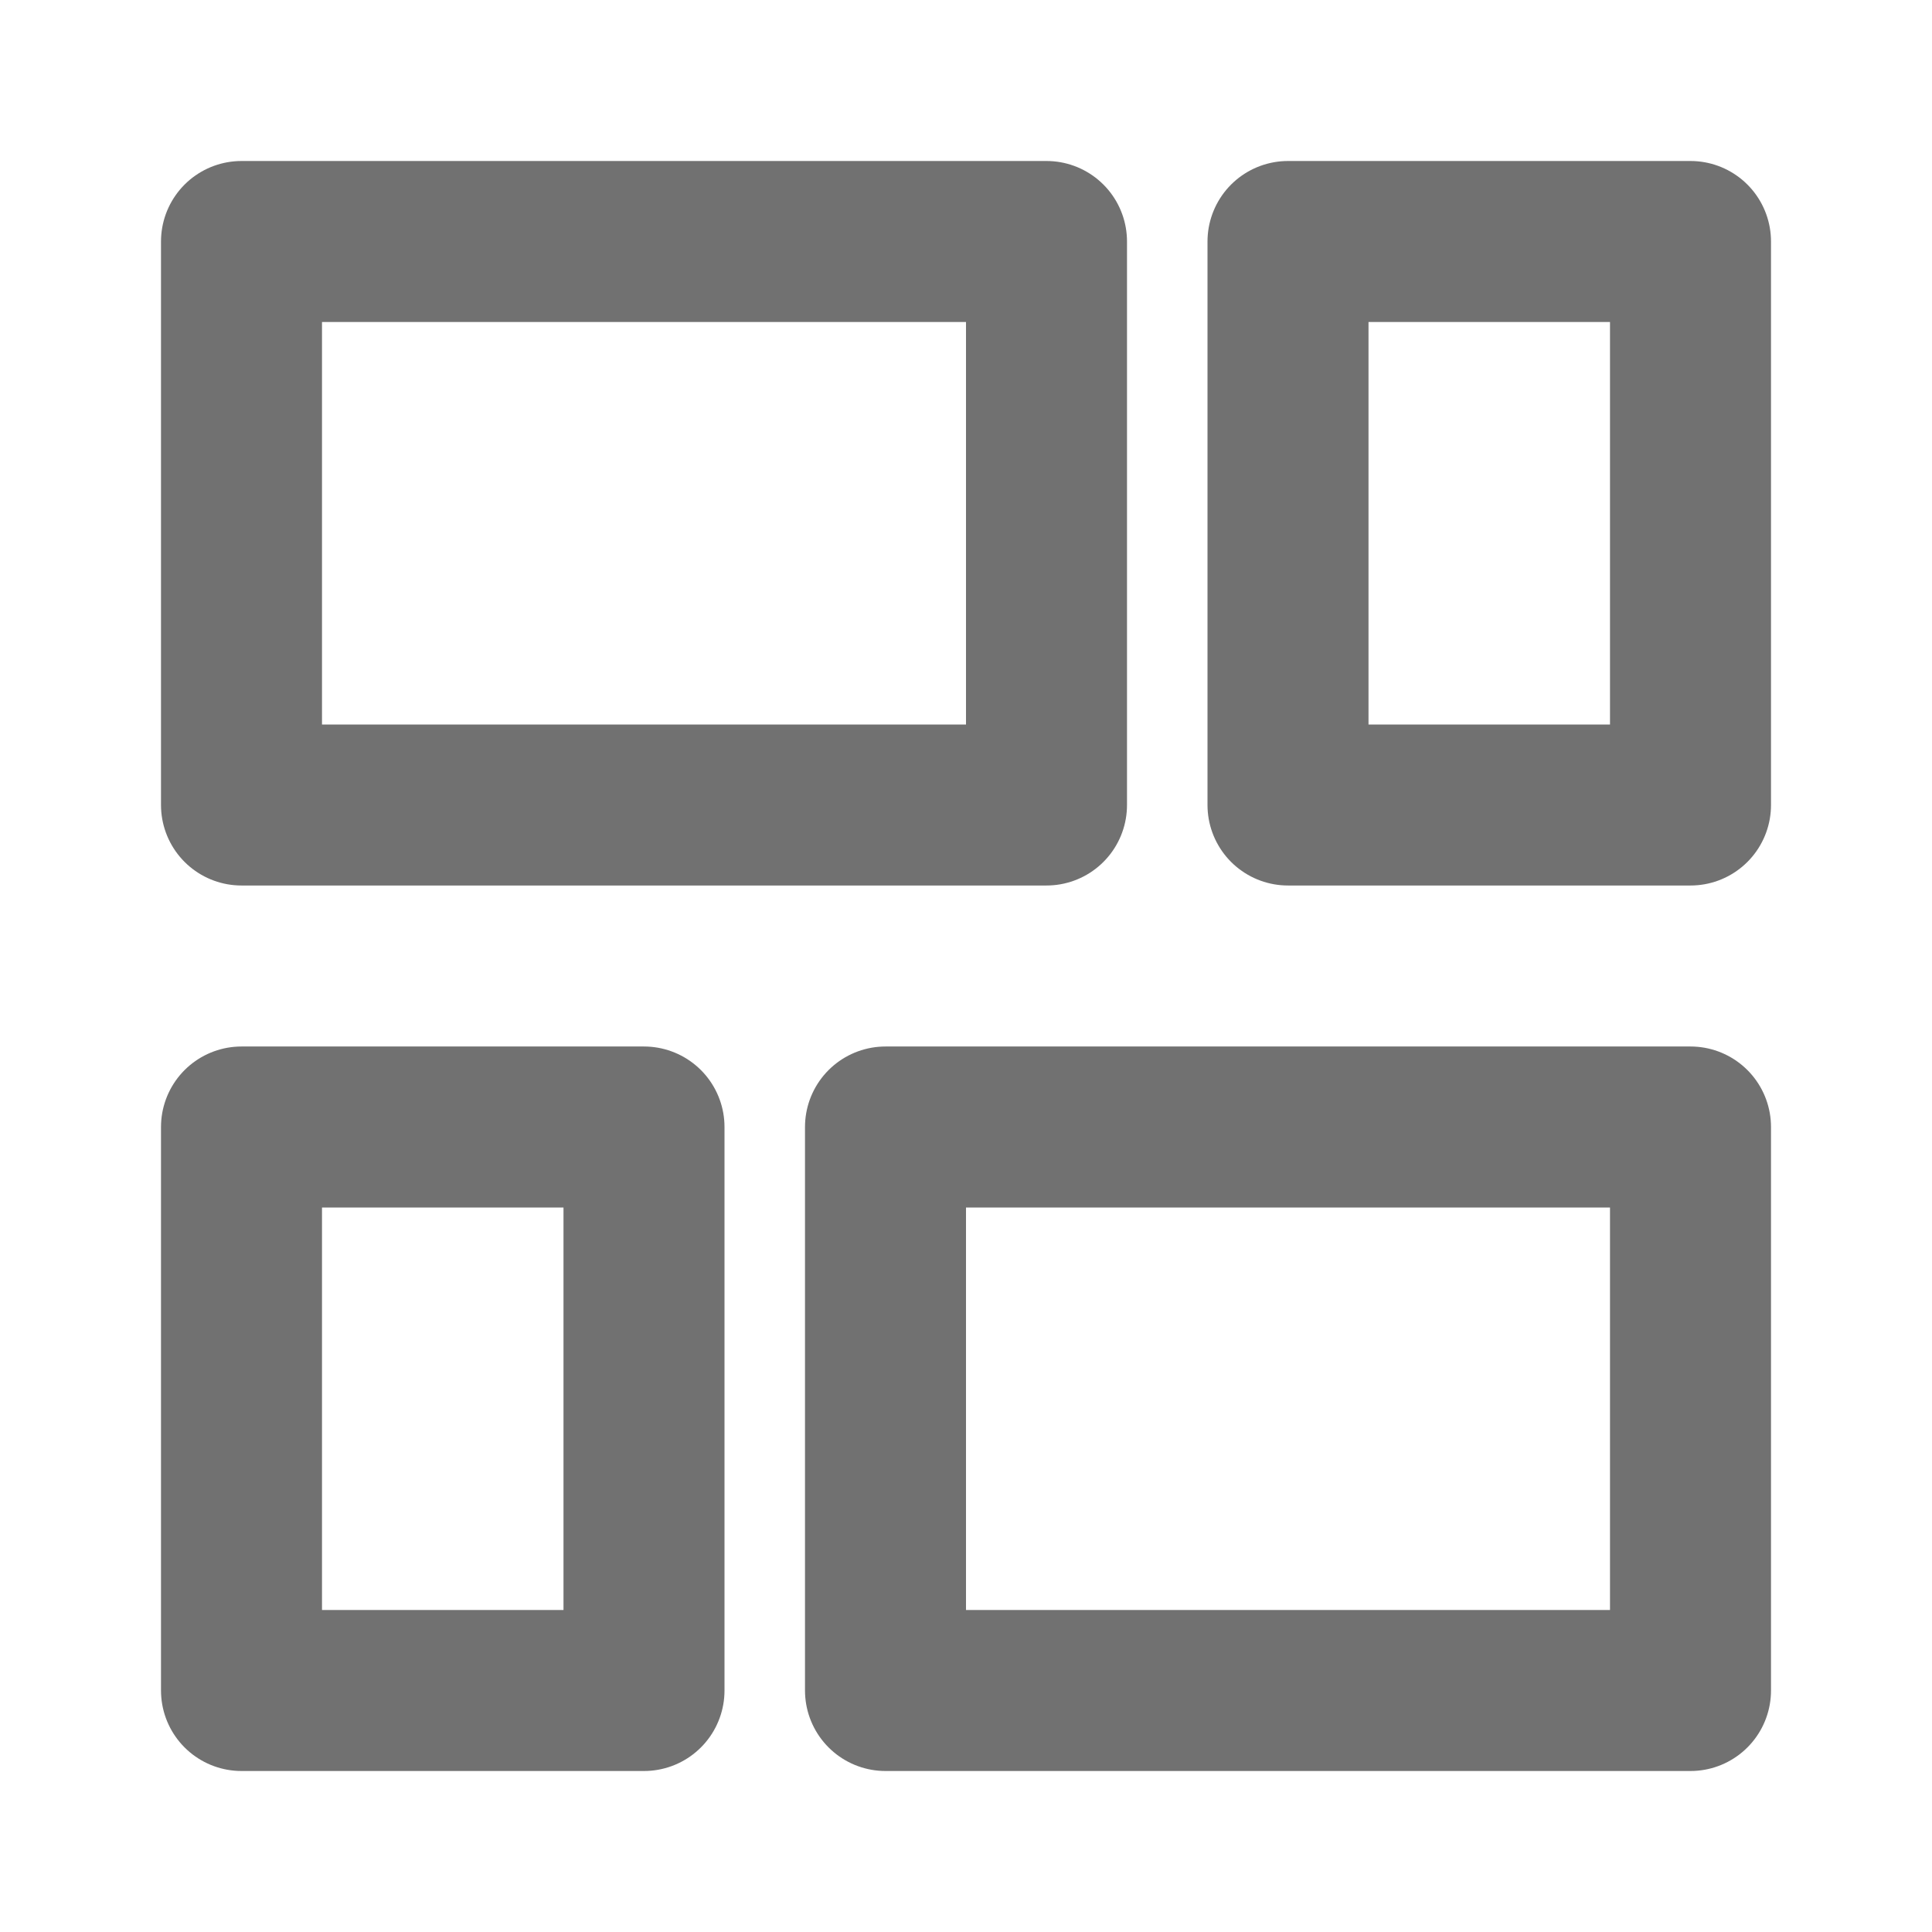 <svg width="20" height="20" viewBox="0 0 24 24" fill="none" xmlns="http://www.w3.org/2000/svg">
<path d="M13 3H3V10H13V3Z" stroke="#717171" stroke-width="2" stroke-linecap="round" stroke-linejoin="round"/>
<path d="M21 3H16V10H21V3Z" stroke="#717171" stroke-width="2" stroke-linecap="round" stroke-linejoin="round"/>
<path d="M21 14H11V21H21V14Z" stroke="#717171" stroke-width="2" stroke-linecap="round" stroke-linejoin="round"/>
<path d="M8 14H3V21H8V14Z" stroke="#717171" stroke-width="2" stroke-linecap="round" stroke-linejoin="round"/>
</svg>
